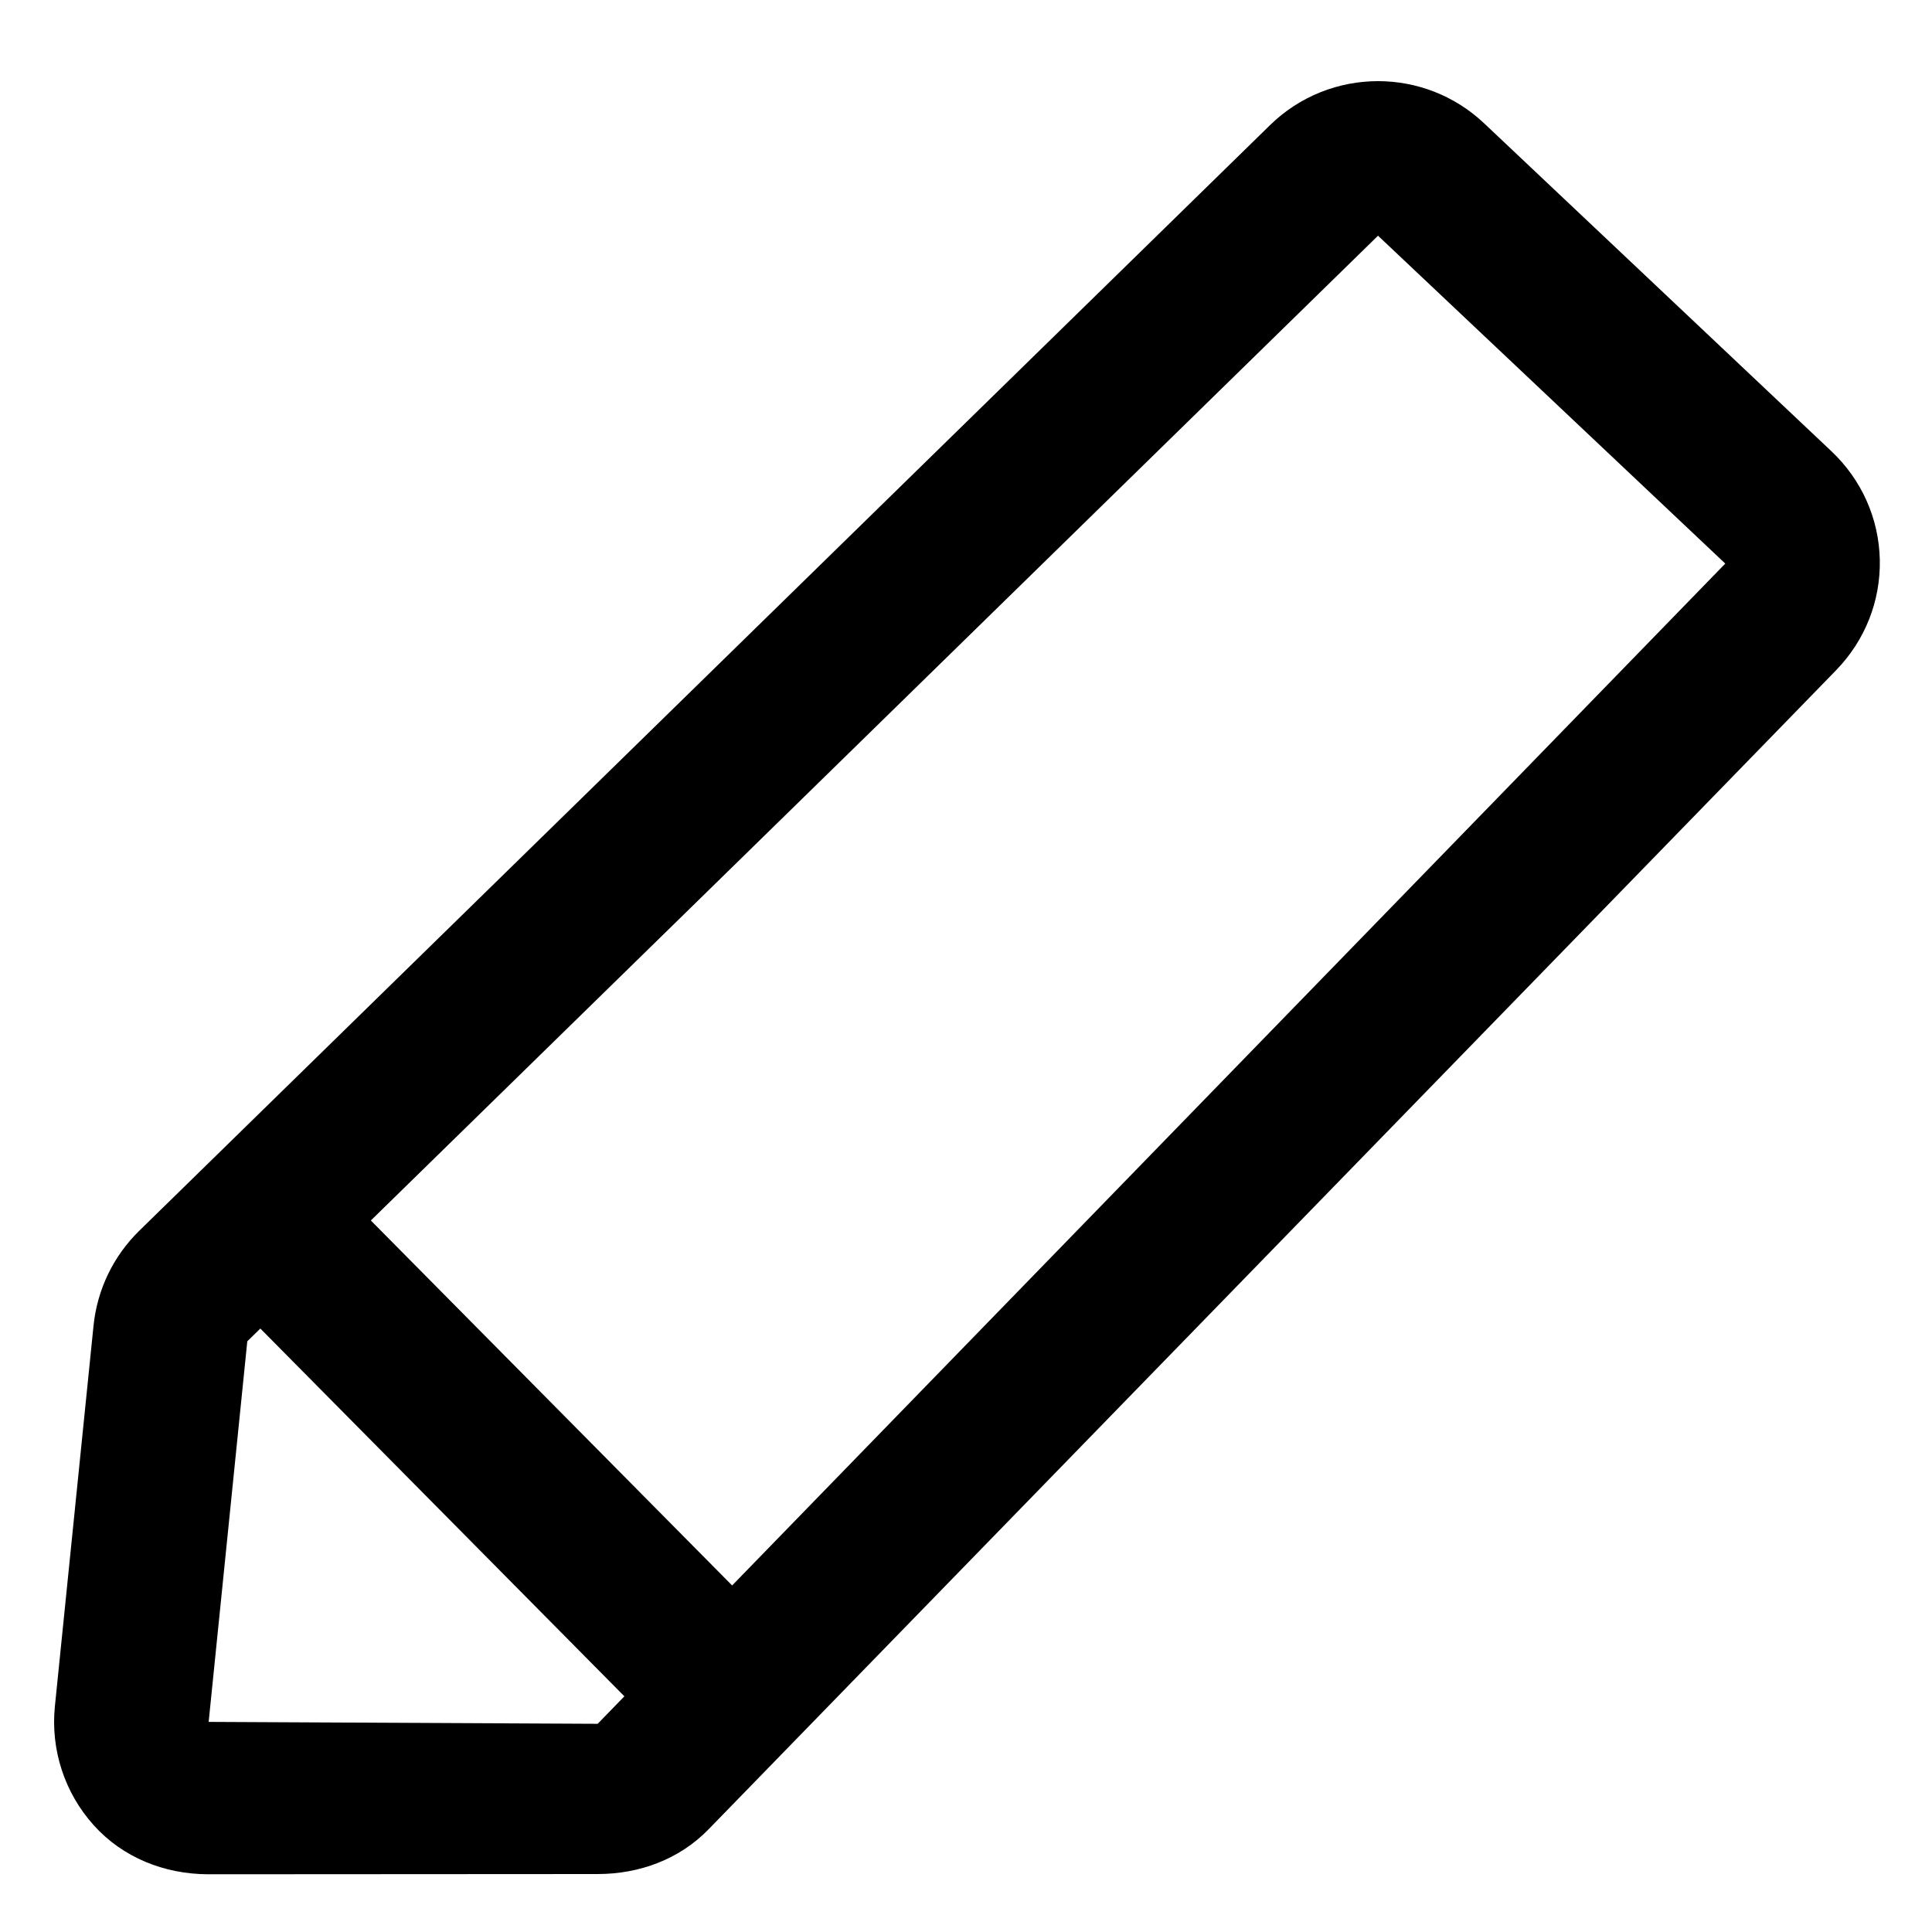 <?xml version="1.0" encoding="utf-8"?>
<!-- Generator: Adobe Illustrator 16.0.0, SVG Export Plug-In . SVG Version: 6.00 Build 0)  -->
<!DOCTYPE svg PUBLIC "-//W3C//DTD SVG 1.1//EN" "http://www.w3.org/Graphics/SVG/1.1/DTD/svg11.dtd">
<svg version="1.1" xmlns="http://www.w3.org/2000/svg" xmlns:xlink="http://www.w3.org/1999/xlink" x="0px" y="0px" width="100px"
	 height="100px" viewBox="0 0 100 100" enable-background="new 0 0 100 100" xml:space="preserve">
<g id="Layer_3">
</g>
<g id="Your_Icon">
</g>
<g id="Layer_4">
	<g>
		<polygon fill="none" points="19.195,63.172 37.895,82.063 89.3,29.171 71.326,12.2 		"/>
		<polygon fill="none" points="13.475,68.766 12.8,69.425 10.8,89.125 30.935,89.225 32.317,87.802 		"/>
		<path d="M94.792,23.354L76.818,6.383C75.275,4.927,73.301,4.2,71.326,4.2c-2.021,0-4.04,0.761-5.593,2.28L7.207,63.705
			c-1.34,1.31-2.177,3.048-2.366,4.912l-2,19.7c-0.228,2.244,0.502,4.48,2.01,6.157c1.509,1.677,3.654,2.527,5.909,2.538L30.895,97
			c0.014,0,0.027,0,0.04,0c2.161,0,4.23-0.762,5.737-2.312L95.037,34.69c1.492-1.536,2.307-3.578,2.261-5.72
			C97.252,26.83,96.35,24.824,94.792,23.354z M10.8,89.125l2-19.7l0.675-0.66l18.843,19.036l-1.383,1.423L10.8,89.125z
			 M37.895,82.063L19.195,63.172L71.326,12.2L89.3,29.171L37.895,82.063z"/>
	</g>
</g>
</svg>
